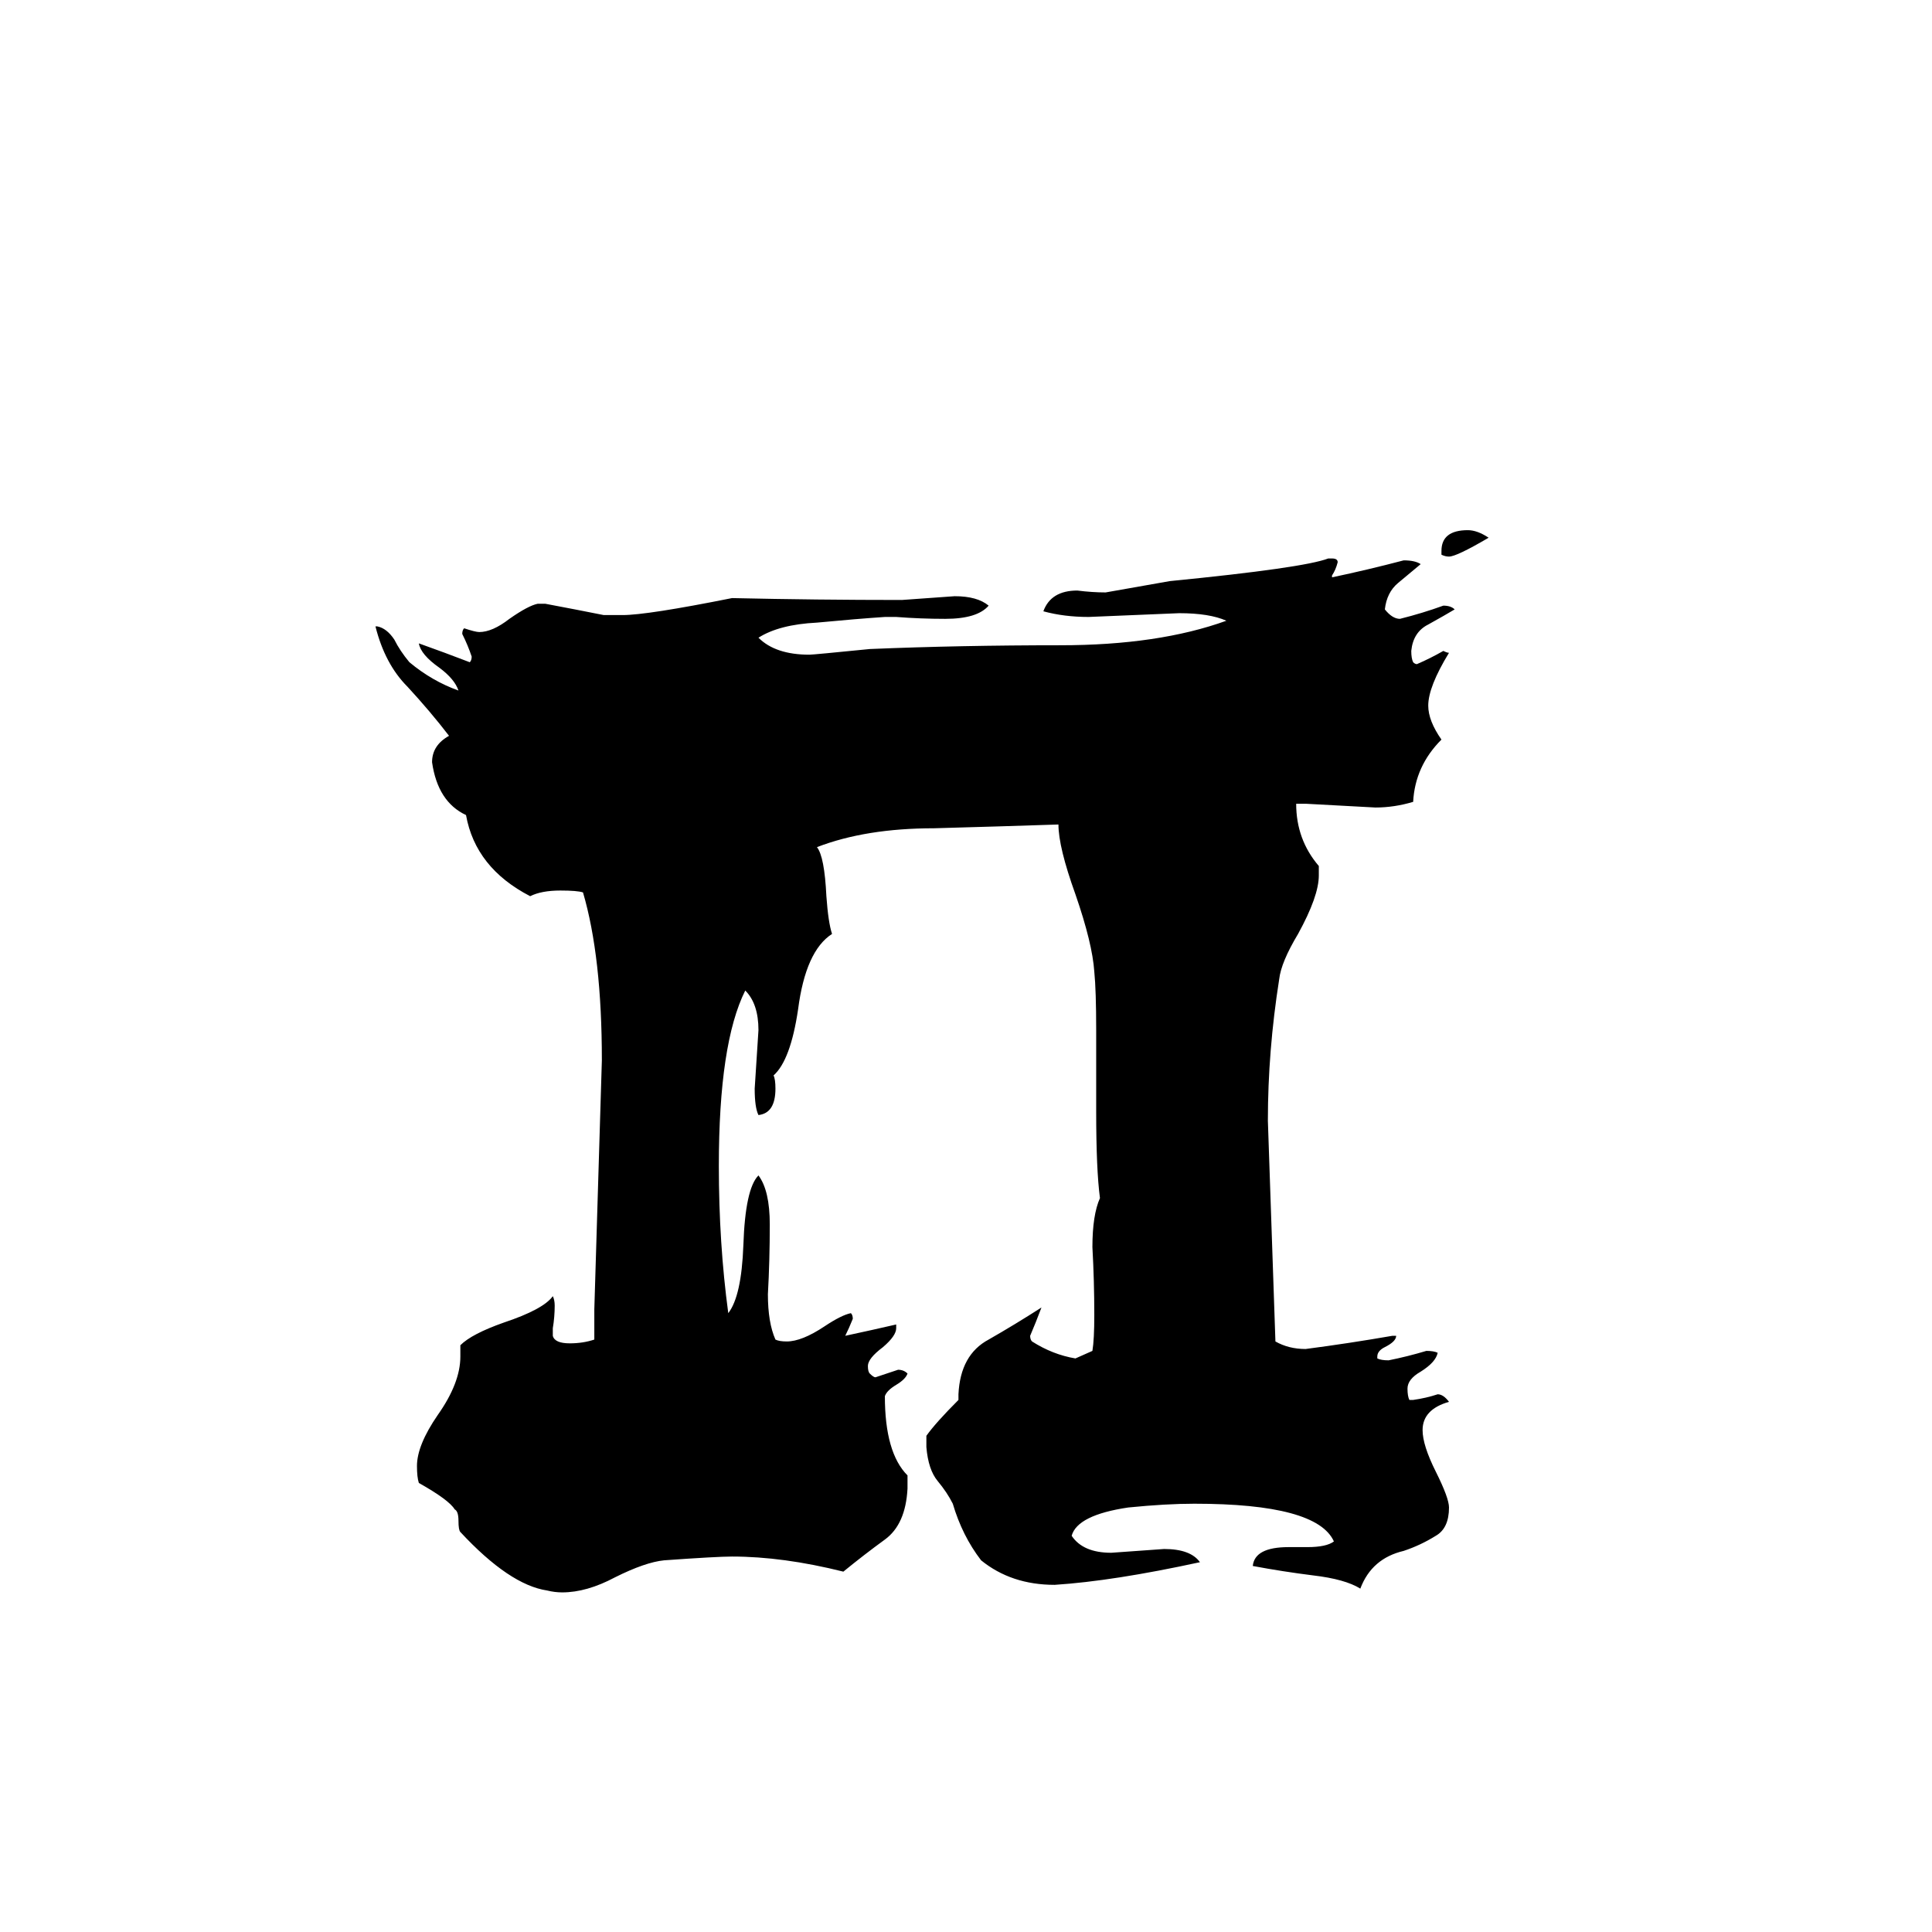 <svg xmlns="http://www.w3.org/2000/svg" viewBox="0 -800 1024 1024">
	<path fill="#000000" d="M764 -506V-508Q764 -519 778 -519Q783 -519 789 -515Q772 -505 768 -505Q766 -505 764 -506ZM683 20H693Q703 20 707 17Q698 -3 633 -3Q618 -3 598 -1Q571 3 568 14Q574 23 589 23Q603 22 617 21Q631 21 636 28Q590 38 559 40Q536 40 520 27Q510 14 505 -3Q502 -9 497 -15Q492 -21 491 -33V-39Q496 -46 508 -58V-61Q509 -82 524 -90Q538 -98 552 -107Q549 -99 546 -92Q546 -90 547 -89Q558 -82 570 -80L579 -84Q580 -90 580 -103Q580 -121 579 -139Q579 -156 583 -165Q581 -180 581 -211V-254Q581 -275 580 -285Q579 -300 570 -326Q561 -351 561 -363Q531 -362 495 -361Q459 -361 433 -351Q437 -346 438 -325Q439 -311 441 -305Q427 -296 423 -265Q419 -238 410 -230Q411 -228 411 -223Q411 -210 402 -209Q400 -213 400 -223Q401 -238 402 -254Q402 -268 395 -275Q381 -247 381 -182Q381 -141 386 -104Q393 -113 394 -140Q395 -170 402 -177Q408 -169 408 -151Q408 -132 407 -114Q407 -99 411 -90Q413 -89 417 -89Q425 -89 437 -97Q446 -103 451 -104Q452 -103 452 -101Q450 -96 448 -92Q462 -95 475 -98V-96Q475 -92 468 -86Q460 -80 460 -76Q460 -73 461 -72Q463 -70 464 -70Q470 -72 476 -74Q479 -74 481 -72Q480 -69 475 -66Q470 -63 469 -60Q469 -30 481 -18V-11Q480 8 469 16Q458 24 447 33Q415 25 388 25Q380 25 352 27Q342 28 326 36Q311 44 298 44Q294 44 290 43Q270 40 244 12Q243 11 243 6Q243 1 241 0Q238 -5 222 -14Q221 -17 221 -23Q221 -34 232 -50Q244 -67 244 -81V-87Q250 -93 267 -99Q288 -106 293 -113Q294 -111 294 -108Q294 -102 293 -96V-92Q294 -88 302 -88Q309 -88 315 -90V-106Q317 -172 319 -238Q319 -293 309 -327Q306 -328 297 -328Q287 -328 281 -325Q252 -340 247 -368Q232 -375 229 -396Q229 -405 238 -410Q228 -423 216 -436Q204 -448 199 -468H200Q205 -467 209 -461Q212 -455 217 -449Q229 -439 243 -434Q241 -440 233 -446Q223 -453 222 -459Q236 -454 249 -449Q250 -450 250 -452Q248 -458 245 -464Q245 -466 246 -467Q252 -465 254 -465Q261 -465 270 -472Q280 -479 285 -480H289Q305 -477 320 -474H330Q343 -474 388 -483Q433 -482 478 -482Q492 -483 506 -484Q518 -484 524 -479Q518 -472 501 -472Q488 -472 475 -473H469Q454 -472 433 -470Q413 -469 402 -462Q411 -453 429 -453Q431 -453 461 -456Q509 -458 562 -458Q614 -458 650 -471Q641 -475 625 -475Q601 -474 577 -473Q564 -473 553 -476Q557 -487 571 -487Q579 -486 586 -486Q603 -489 620 -492Q691 -499 704 -504H706Q709 -504 709 -502Q708 -498 706 -495V-494Q725 -498 744 -503Q750 -503 753 -501Q747 -496 741 -491Q735 -486 734 -477Q738 -472 742 -472Q754 -475 765 -479Q769 -479 771 -477Q766 -474 757 -469Q749 -465 748 -455Q748 -451 749 -449Q750 -448 751 -448Q758 -451 765 -455Q767 -454 768 -454Q757 -436 757 -426Q757 -418 764 -408Q750 -394 749 -375Q739 -372 729 -372Q711 -373 692 -374H687Q687 -355 699 -341V-336Q699 -325 688 -305Q679 -290 678 -281Q672 -243 672 -206Q674 -147 676 -89Q683 -85 692 -85Q715 -88 738 -92H740Q740 -89 734 -86Q730 -84 730 -81V-80Q732 -79 736 -79Q746 -81 756 -84Q760 -84 762 -83Q761 -78 753 -73Q746 -69 746 -64Q746 -60 747 -58H749Q756 -59 762 -61Q765 -61 768 -57Q754 -53 754 -42Q754 -34 761 -20Q768 -6 768 -1Q768 10 761 14Q753 19 744 22Q727 26 721 42Q713 37 696 35Q680 33 664 30Q665 20 683 20Z"/>
</svg>